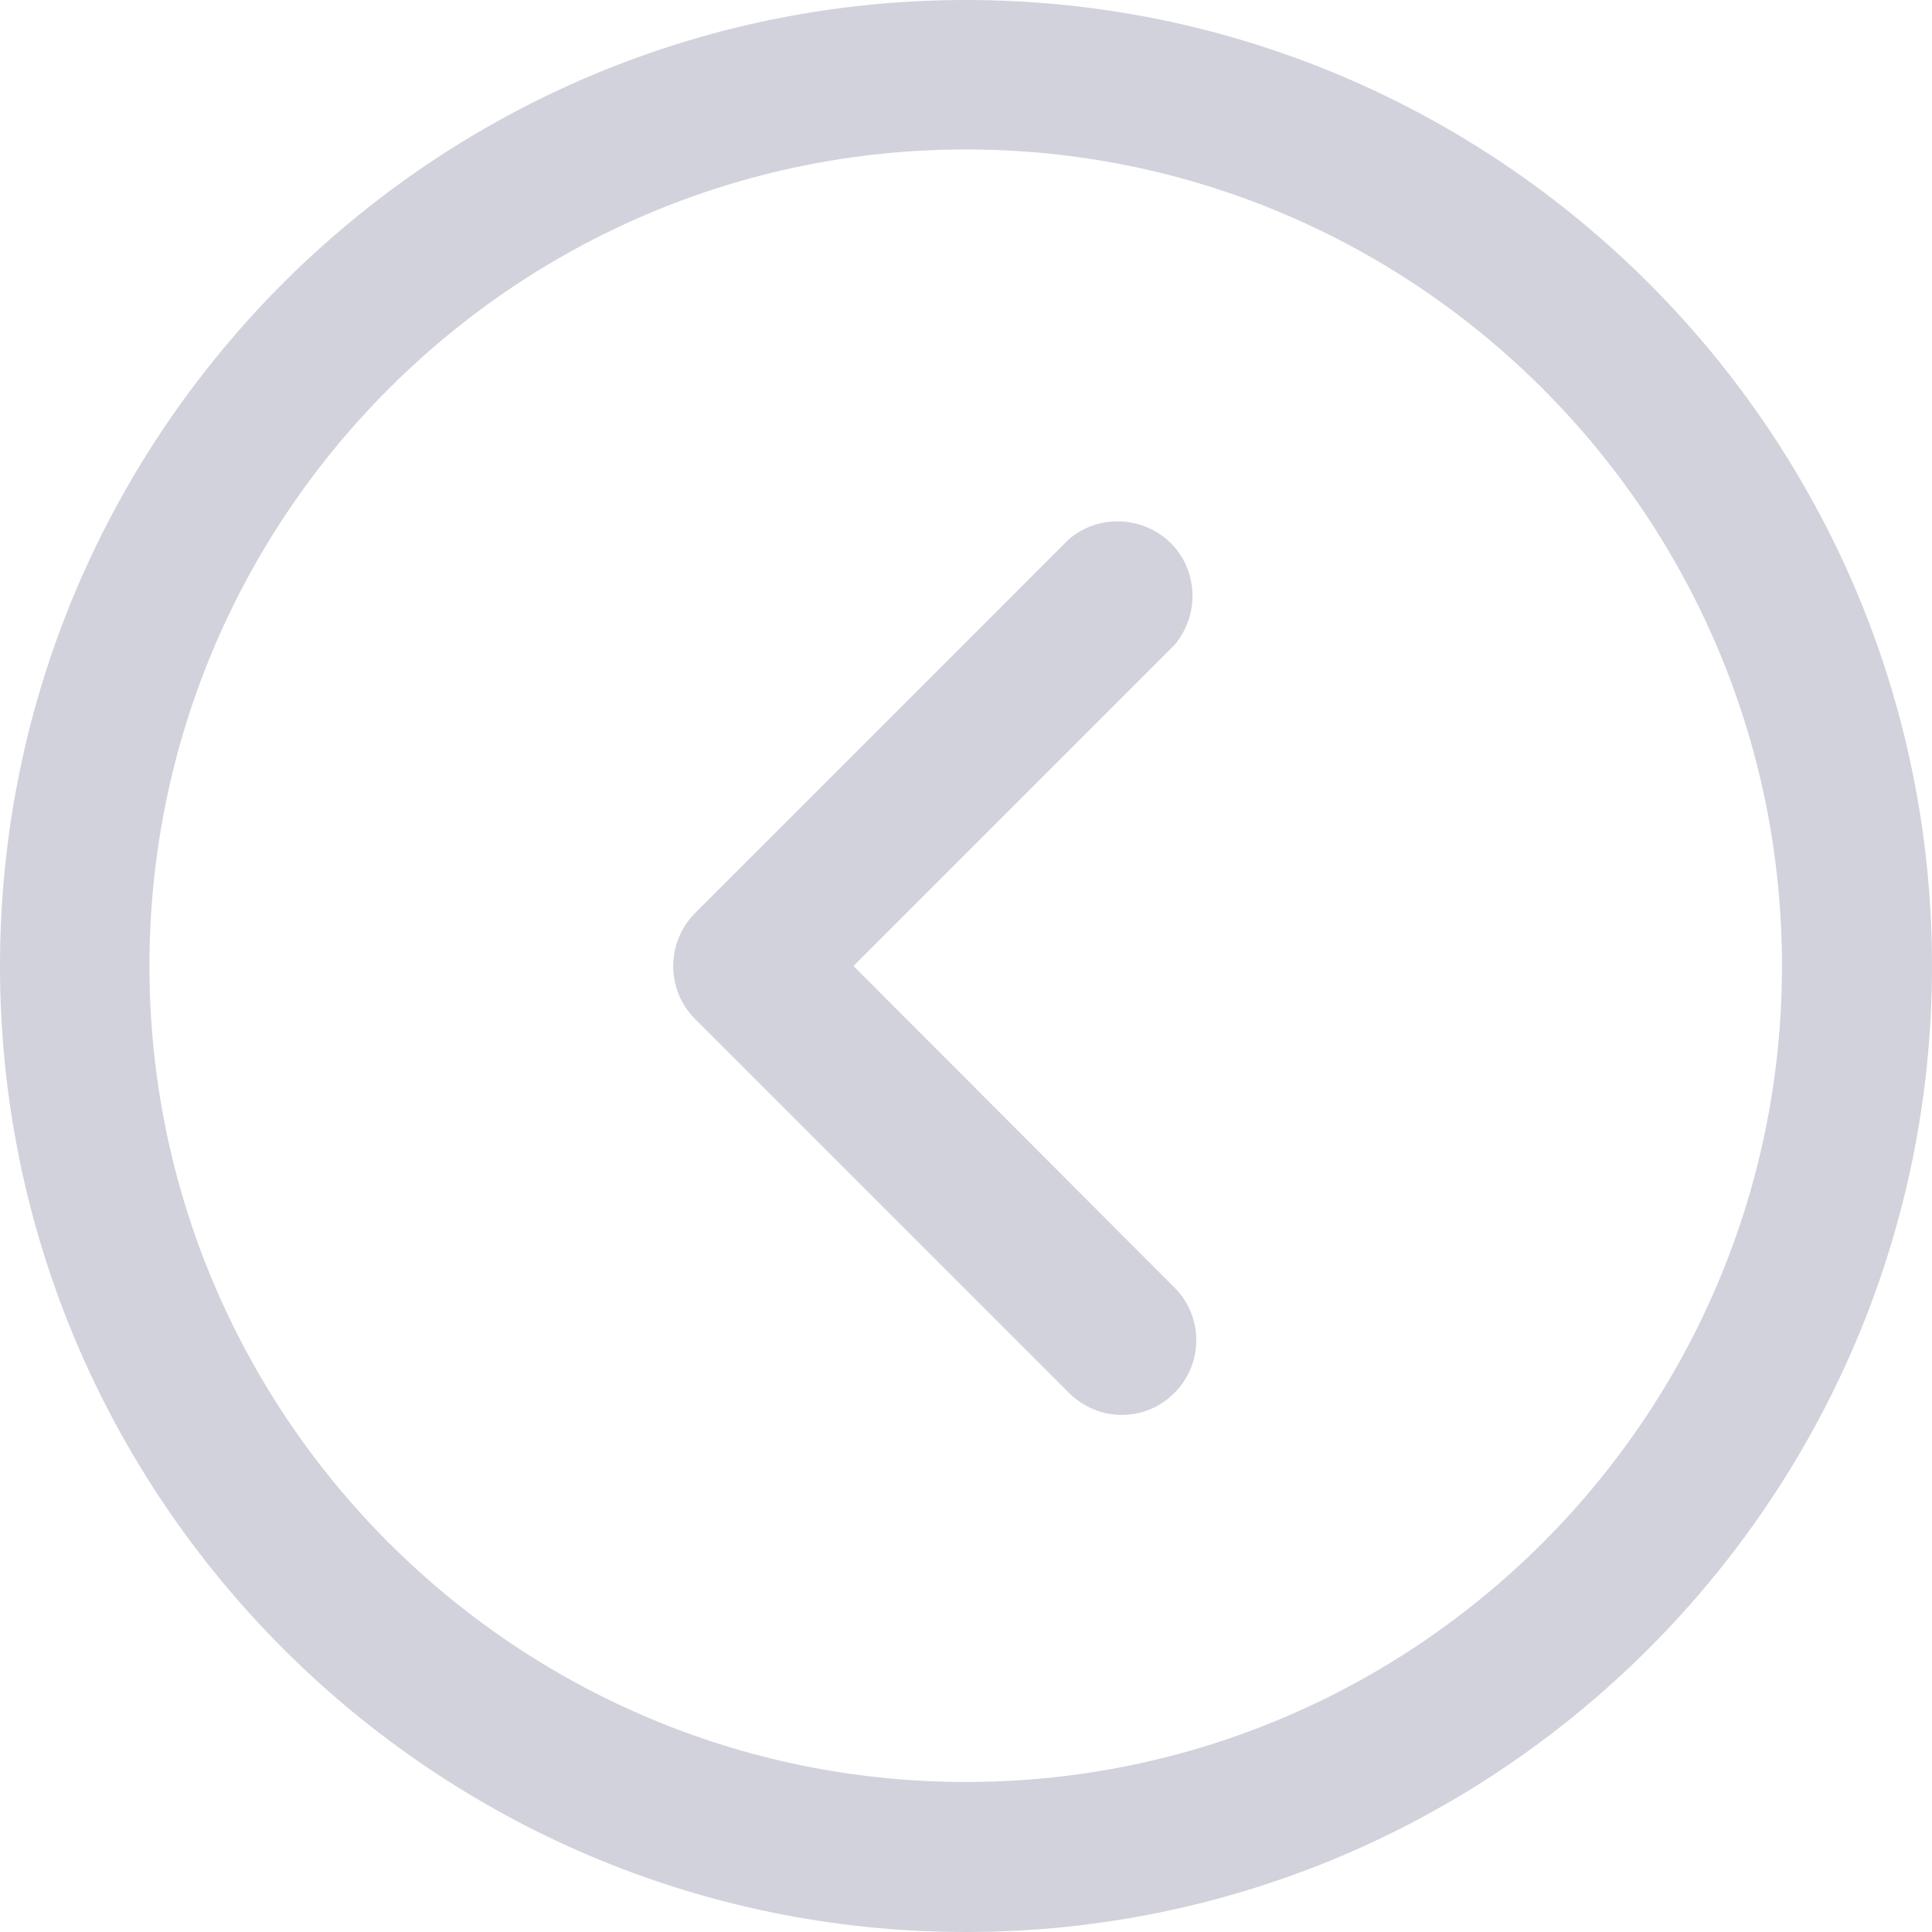 <svg width="34" height="34" viewBox="0 0 34 34" fill="none" xmlns="http://www.w3.org/2000/svg" xmlns:xlink="http://www.w3.org/1999/xlink">
  <defs/>
  <path id="Vector" d="M0 17C0 7.62 7.62 0 17 0C26.37 0 34 7.62 34 17C34 26.37 26.37 34 17 34C7.62 34 0 26.37 0 17ZM31.36 17C31.36 9.07 24.92 2.63 17 2.63C9.07 2.63 2.63 9.07 2.63 17C2.63 24.92 9.07 31.36 17 31.36C24.92 31.36 31.36 24.92 31.36 17Z" fill="#D1D2DC" fill-opacity="1" fill-rule="nonzero"/>
  <path id="Vector" d="M18.81 24.51L12.23 17.93C11.72 17.42 11.72 16.59 12.23 16.07L18.81 9.49C19.3 9.07 20.03 9.07 20.53 9.49C21.08 9.96 21.14 10.79 20.67 11.35L15.02 17L20.67 22.66C21.18 23.17 21.18 24 20.67 24.51C20.16 25.03 19.33 25.03 18.81 24.51Z" fill="#D1D2DC" fill-opacity="1" fill-rule="nonzero"/>
</svg>